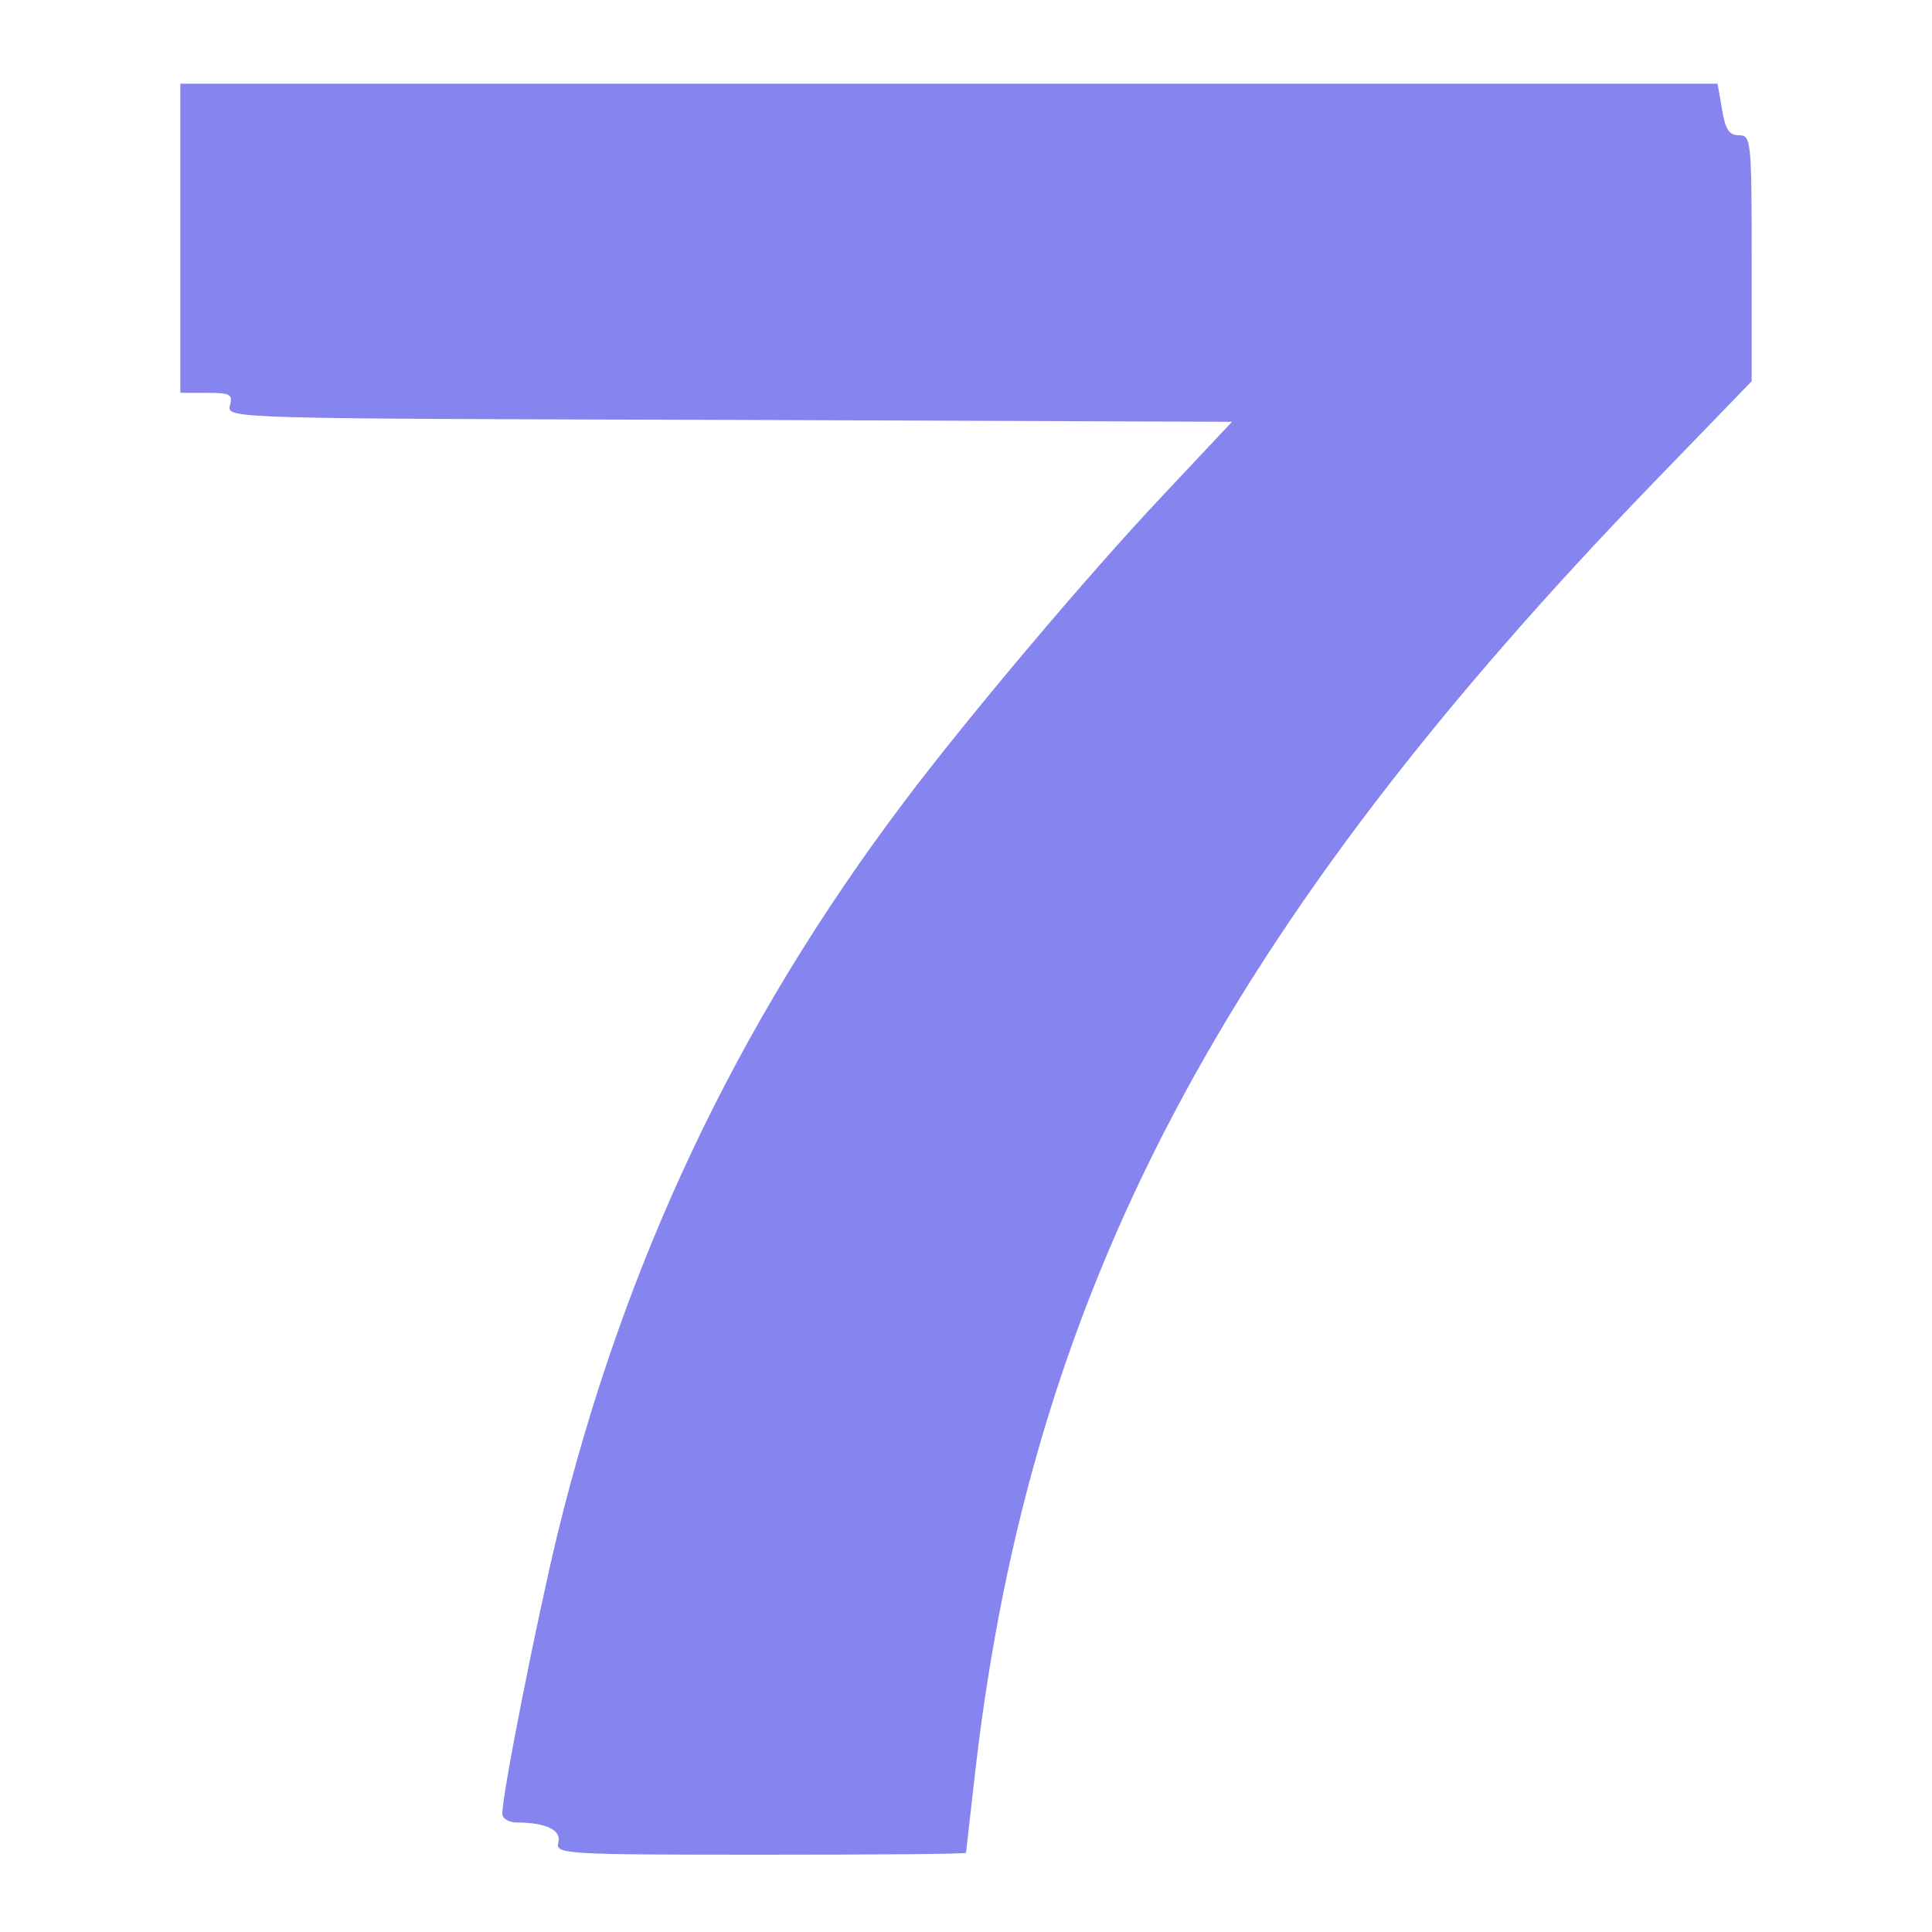 <svg width="300" height="300" viewBox="0 0 300 300" fill="none" xmlns="http://www.w3.org/2000/svg">
<g id="Frame 1">
<g id="img7">
<path id="Vector" d="M28 37V61H32.1C35.7 61 36.2 61.2 35.7 63C35.2 65 35.8 65 113.2 65.2L191.3 65.5L180.5 77C168.8 89.4 150.1 111.6 140.4 124.5C114.3 159.1 96.8 196.2 86.5 238.5C83.3 251.8 78 278.5 78 281.6C78 282.4 79 283 80.3 283C84.8 283 87.2 284.2 86.7 286.1C86.2 287.9 87.5 288 118.1 288C135.6 288 150 287.9 150 287.7C150 287.6 150.7 281.6 151.5 274.5C160.2 200.3 189.8 144.2 256.9 74.8L272 59.2V40.1C272 21.7 271.9 21 270 21C268.5 21 267.9 20.1 267.4 17L266.7 13H147.4H28V37Z" fill="#8685EF"/>
</g>
</g>
</svg>

